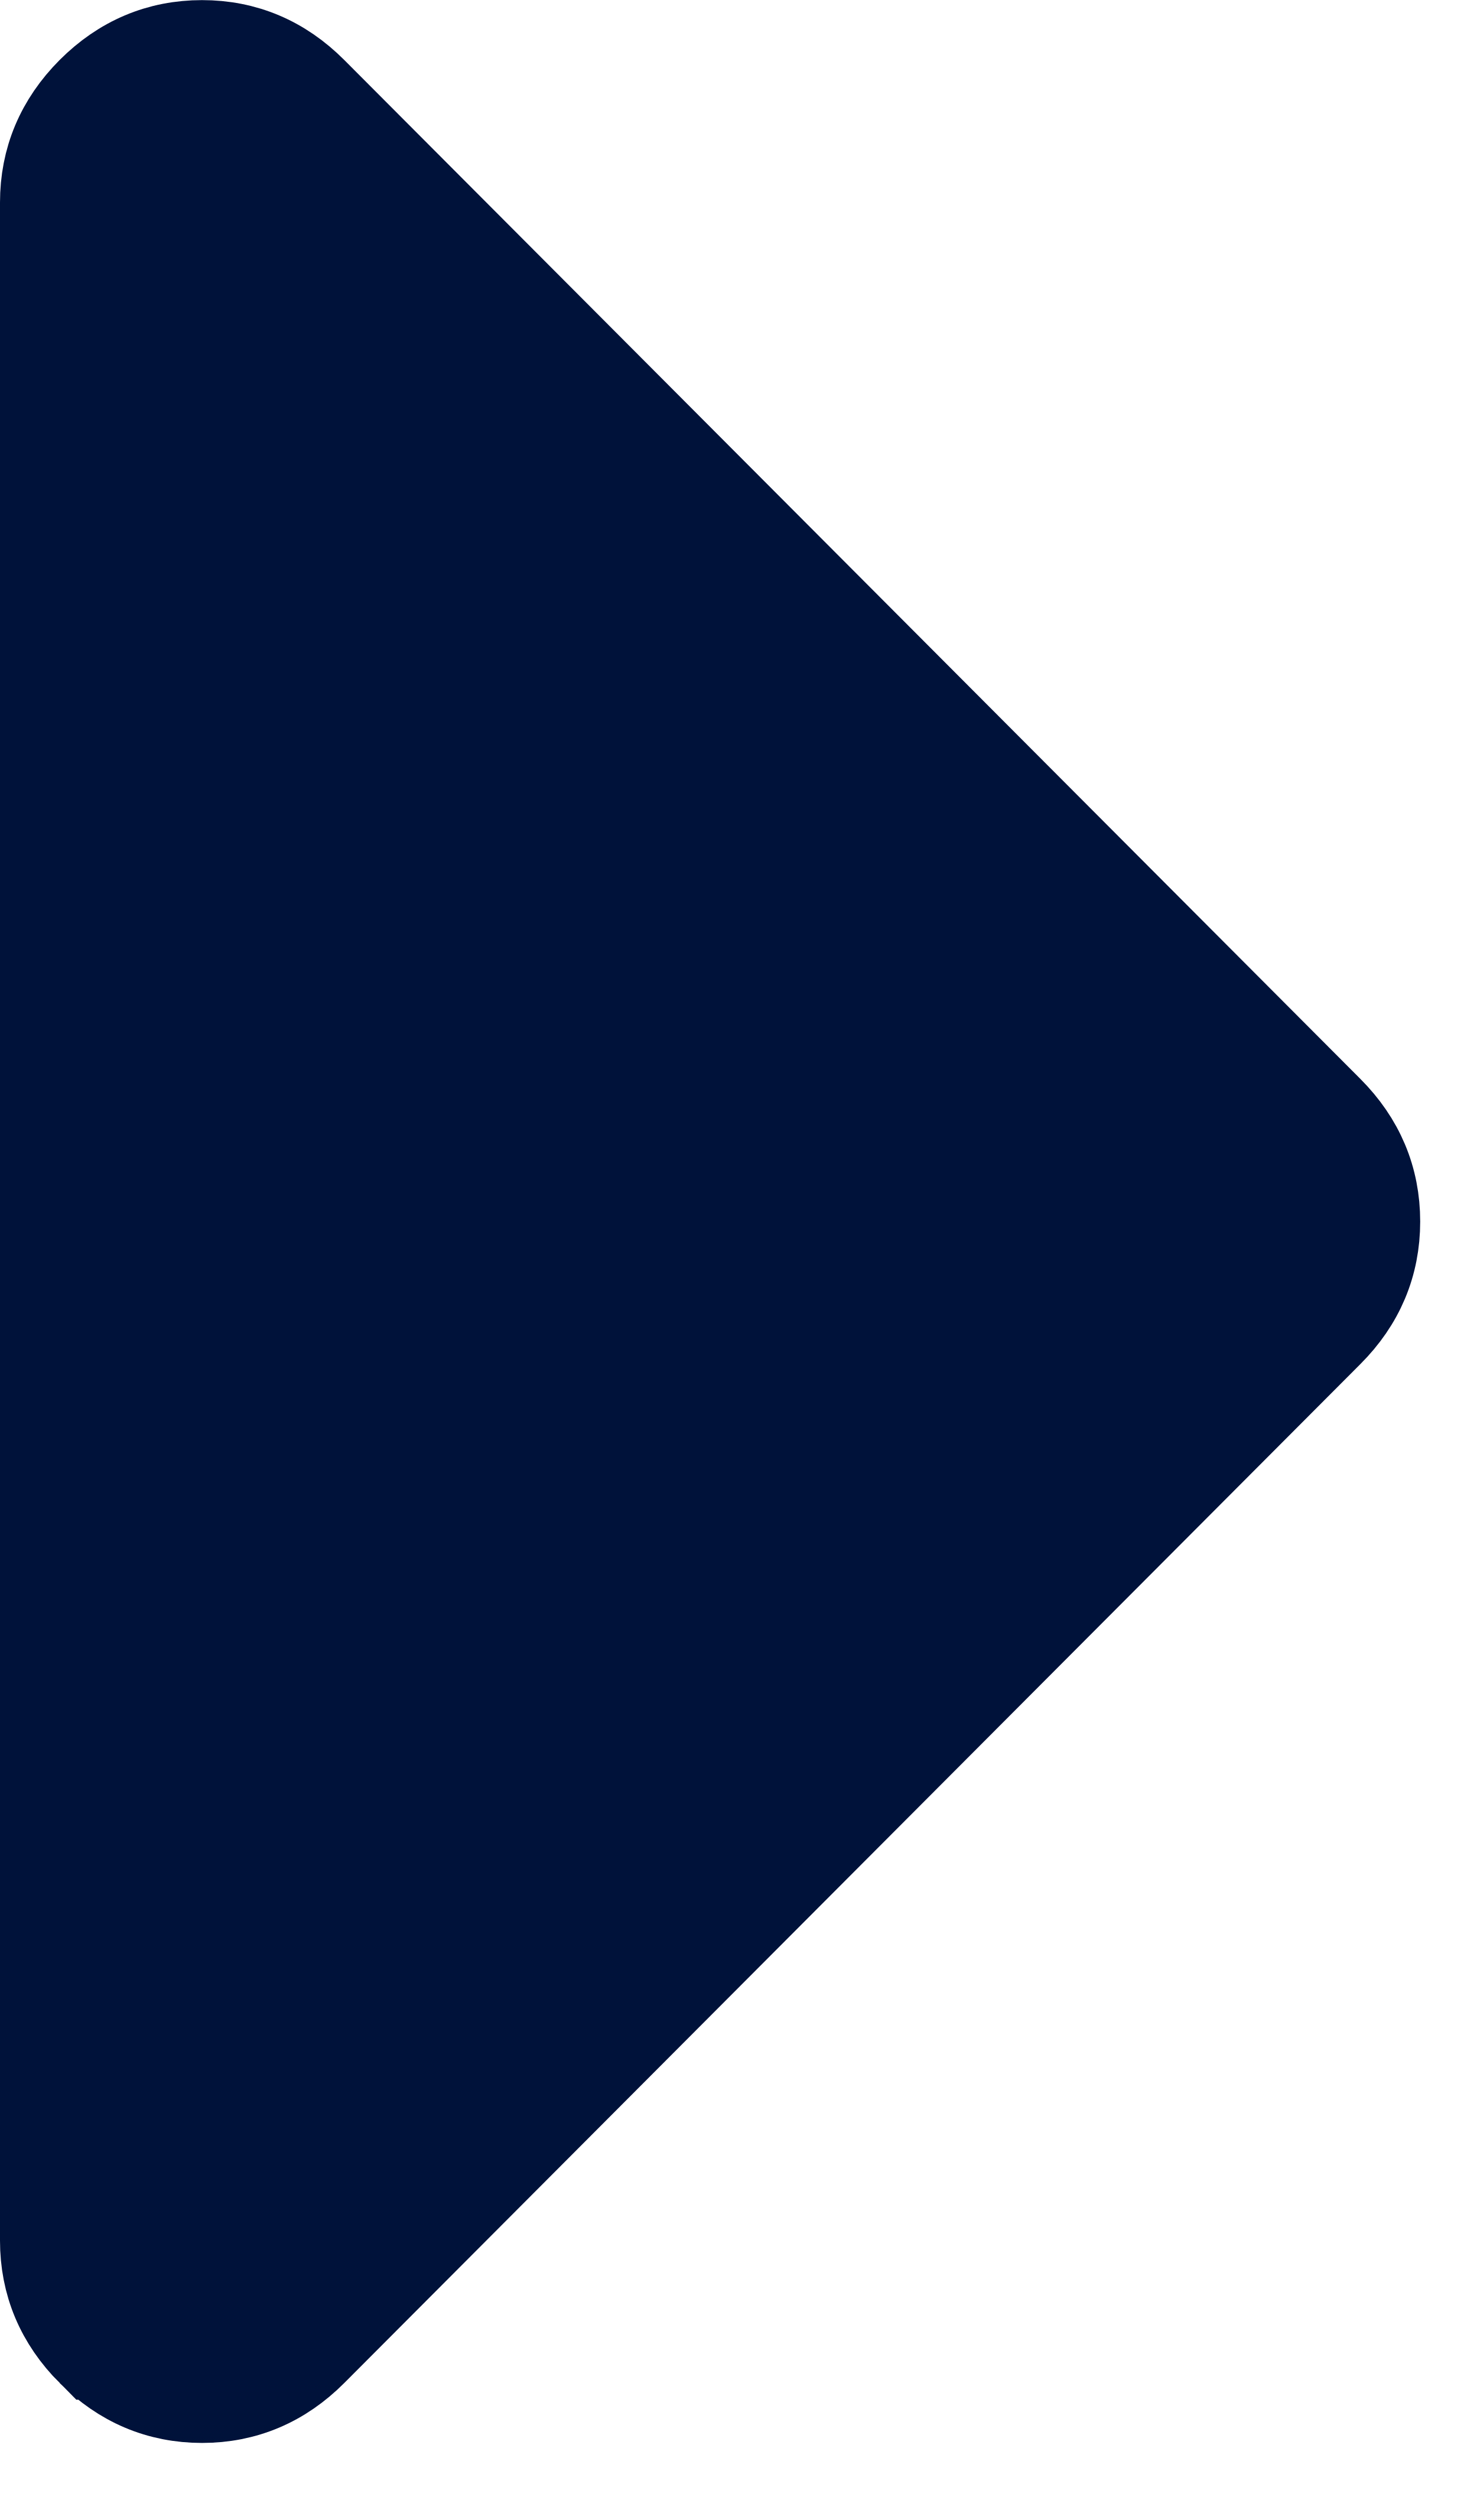 <svg xmlns="http://www.w3.org/2000/svg" width="26" height="44">
    <path fill="#00123A" fill-rule="evenodd" stroke="#00123A" stroke-width="2" d="M1.758 41.237C1.252 40.73 1 40.13 1 39.436V3.564c0-.694.252-1.294.758-1.802.507-.507 1.106-.76 1.798-.76s1.29.253 1.796.76l17.889 17.936c.506.508.759 1.108.759 1.802s-.253 1.295-.759 1.801L5.352 41.237c-.506.507-1.104.761-1.796.761s-1.291-.254-1.798-.761z"/>
</svg>
